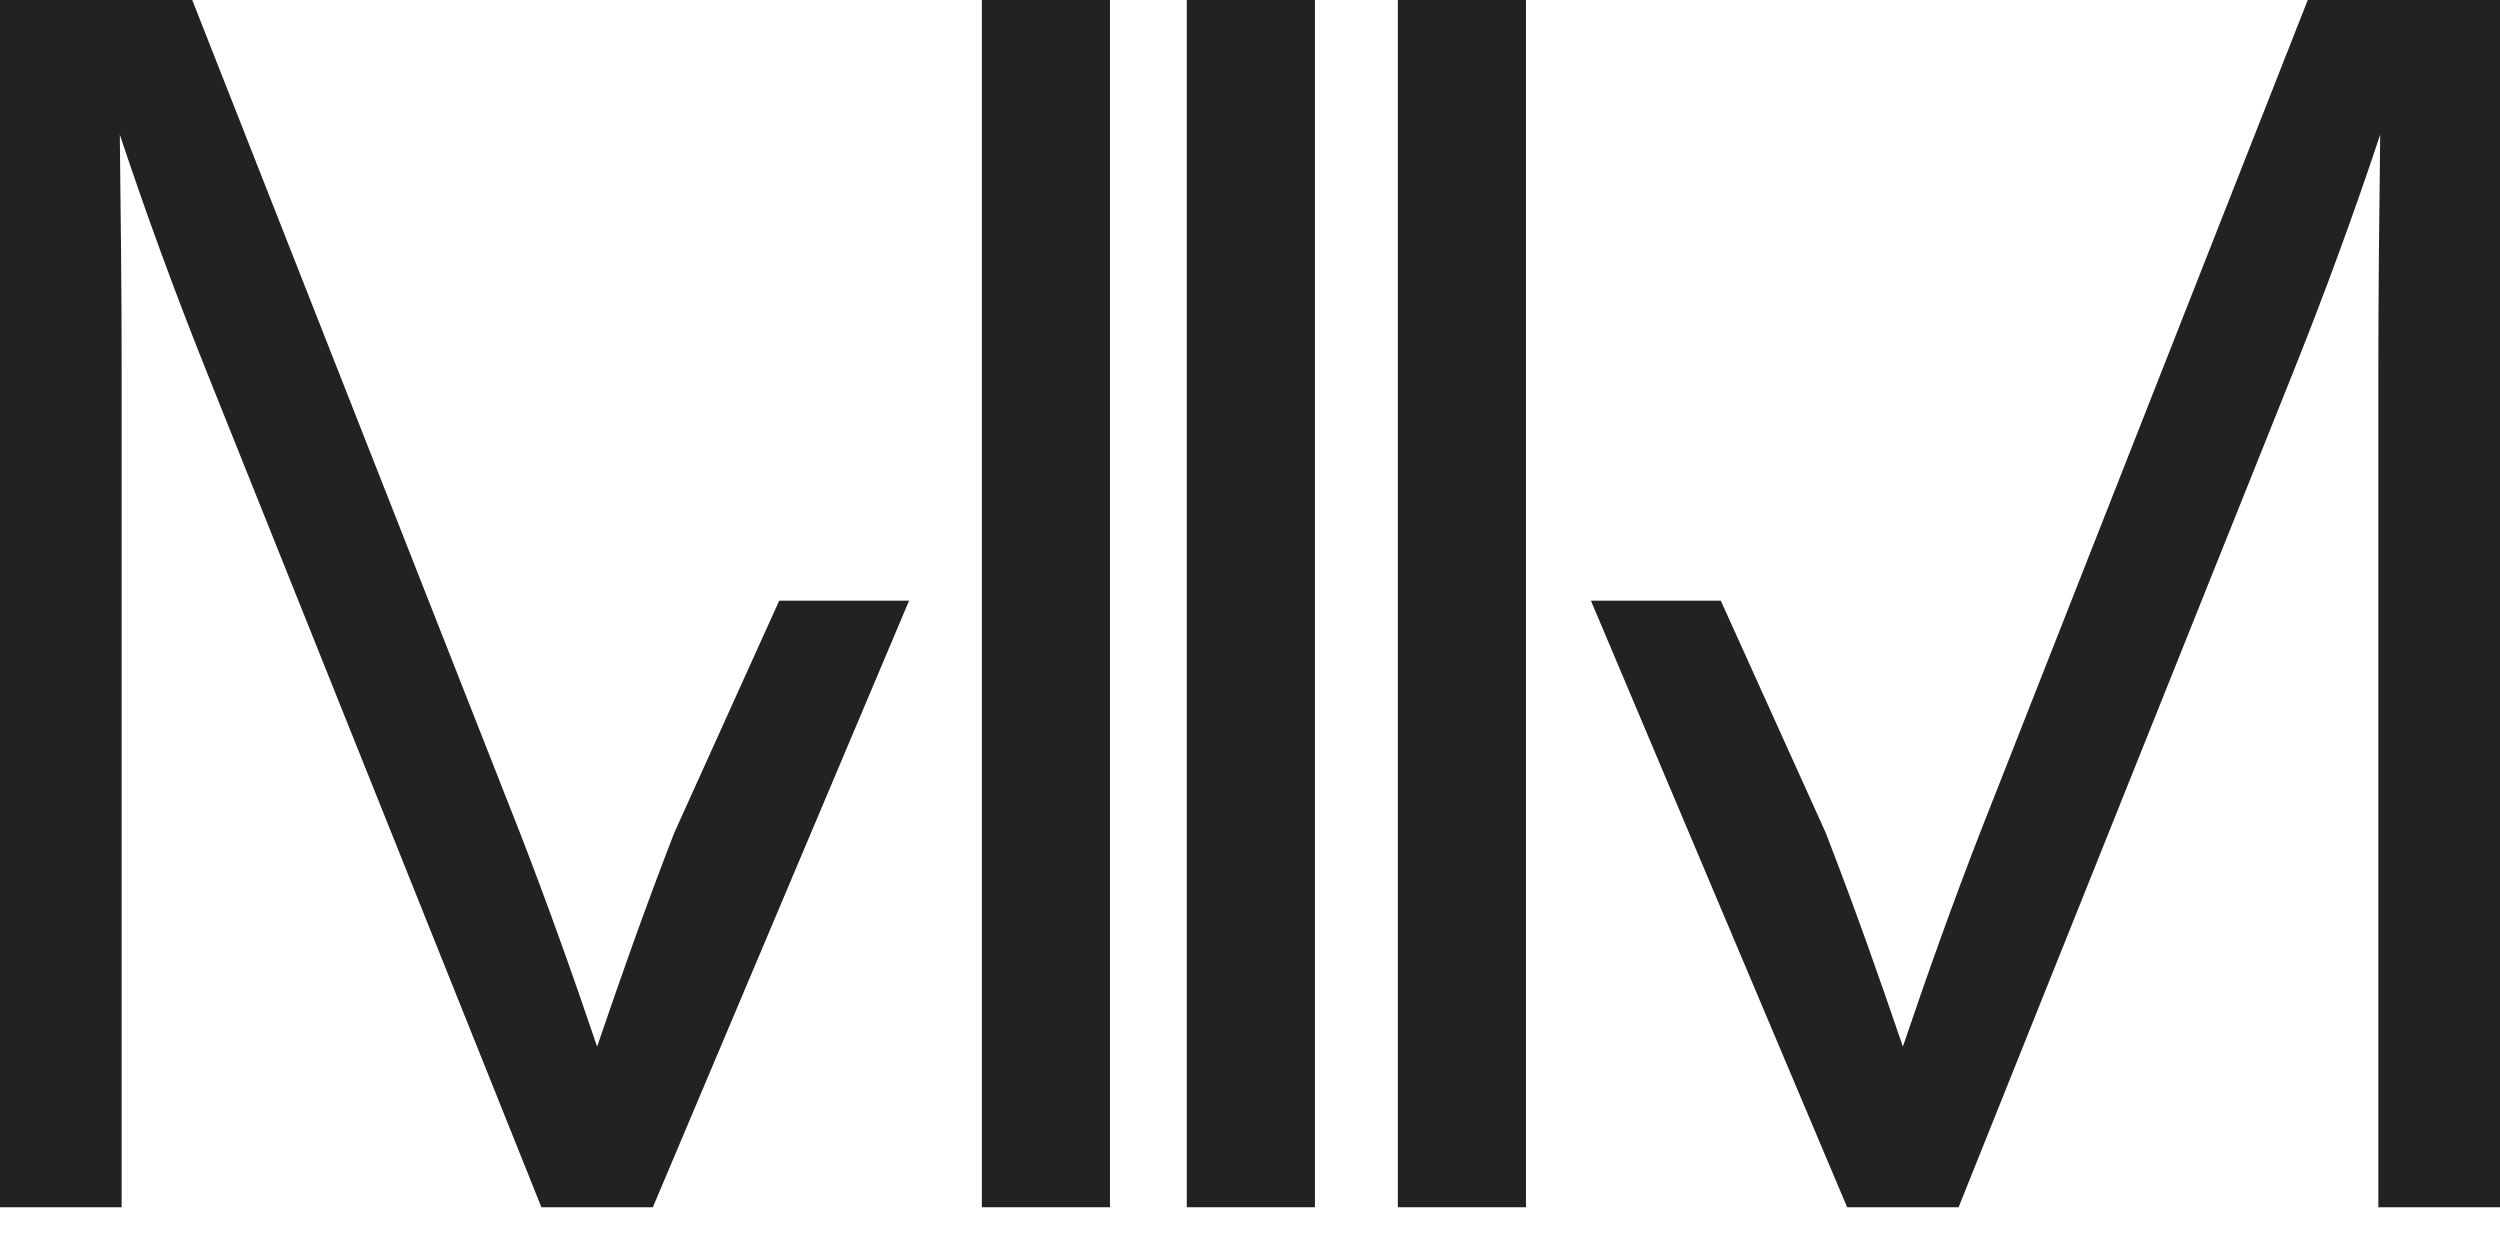 <svg width="77" height="38" viewBox="0 0 77 38" fill="none" xmlns="http://www.w3.org/2000/svg">
<path d="M20.765 25.656C19.793 28.173 19.135 30.061 18.391 32.235C17.648 30.033 16.818 27.716 16.017 25.656L5.921 0H0V37.183H3.747V11.384C3.747 8.867 3.718 6.607 3.69 4.147C4.519 6.636 5.377 8.981 6.407 11.555L16.675 37.183H20.108L28 18.5C27 18.5 27.453 18.998 28 18.5C27 18.5 26.5 18.5 24 18.5L20.765 25.656Z" fill="#222222"/>
<path d="M34.188 37.183V0H30.241V37.183H34.188Z" fill="#222222"/>
<path d="M40.5 37.183V2.28882e-05H36.553V37.183H40.5Z" fill="#222222"/>
<path d="M47 37.183V0H43.053V37.183H47Z" fill="#222222"/>
<path d="M56.235 25.656C57.207 28.173 57.865 30.061 58.609 32.235C59.352 30.033 60.182 27.716 60.983 25.656L71.079 0H77V37.183H73.253V11.384C73.253 8.867 73.282 6.607 73.31 4.147C72.481 6.636 71.623 8.981 70.593 11.555L60.325 37.183H56.892L49 18.5C50 18.5 49.547 18.998 49 18.5C50 18.5 50.5 18.5 53 18.5L56.235 25.656Z" fill="#222222"/>
</svg>
